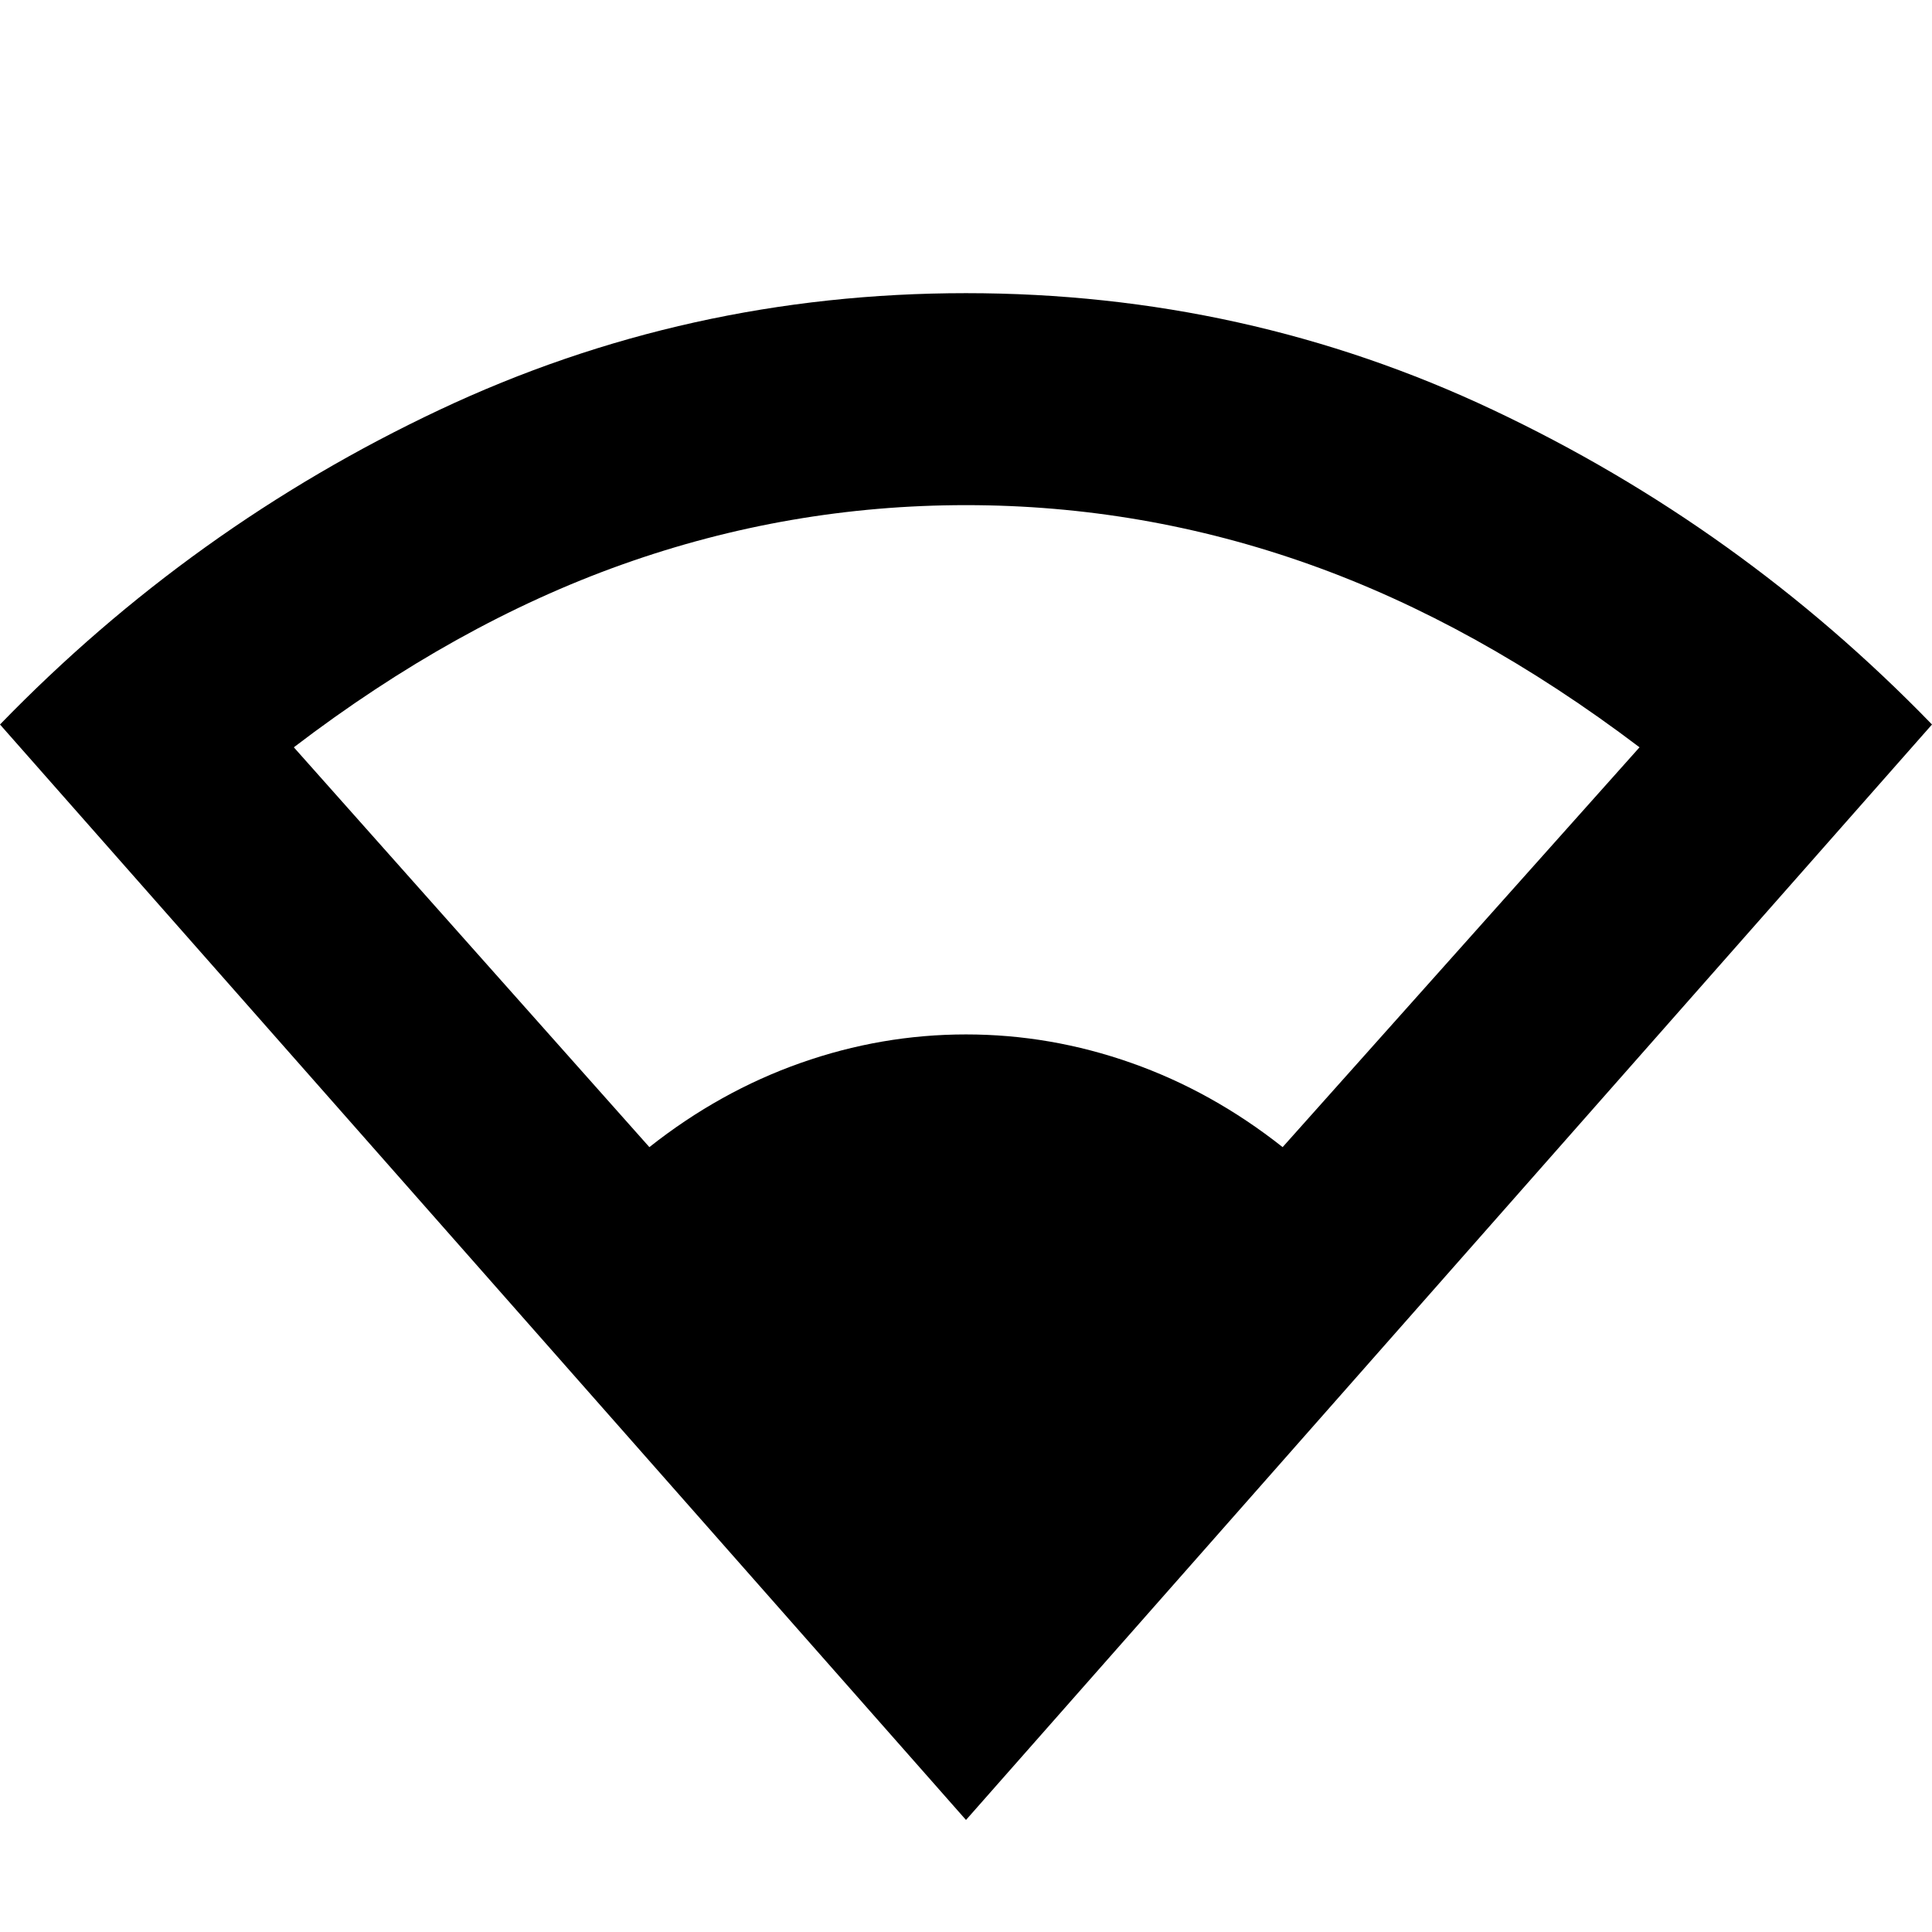 <svg xmlns="http://www.w3.org/2000/svg" height="40" viewBox="0 -960 960 960" width="40"><path d="M480-55.67 0-600q95.33-98.33 218.33-156.33 123-58 261.67-58 139 0 261.83 58Q864.67-698.33 960-600L480-55.67ZM322.67-390q35-27.67 75.16-41.83Q438-446 480-446t82.17 14.17q40.16 14.16 75.16 41.83l177.34-198.67q-81-61.33-163.84-90.83Q568-709 480-709q-88 0-170.83 29.5Q226.33-650 146-588.67L322.67-390Z"/></svg>